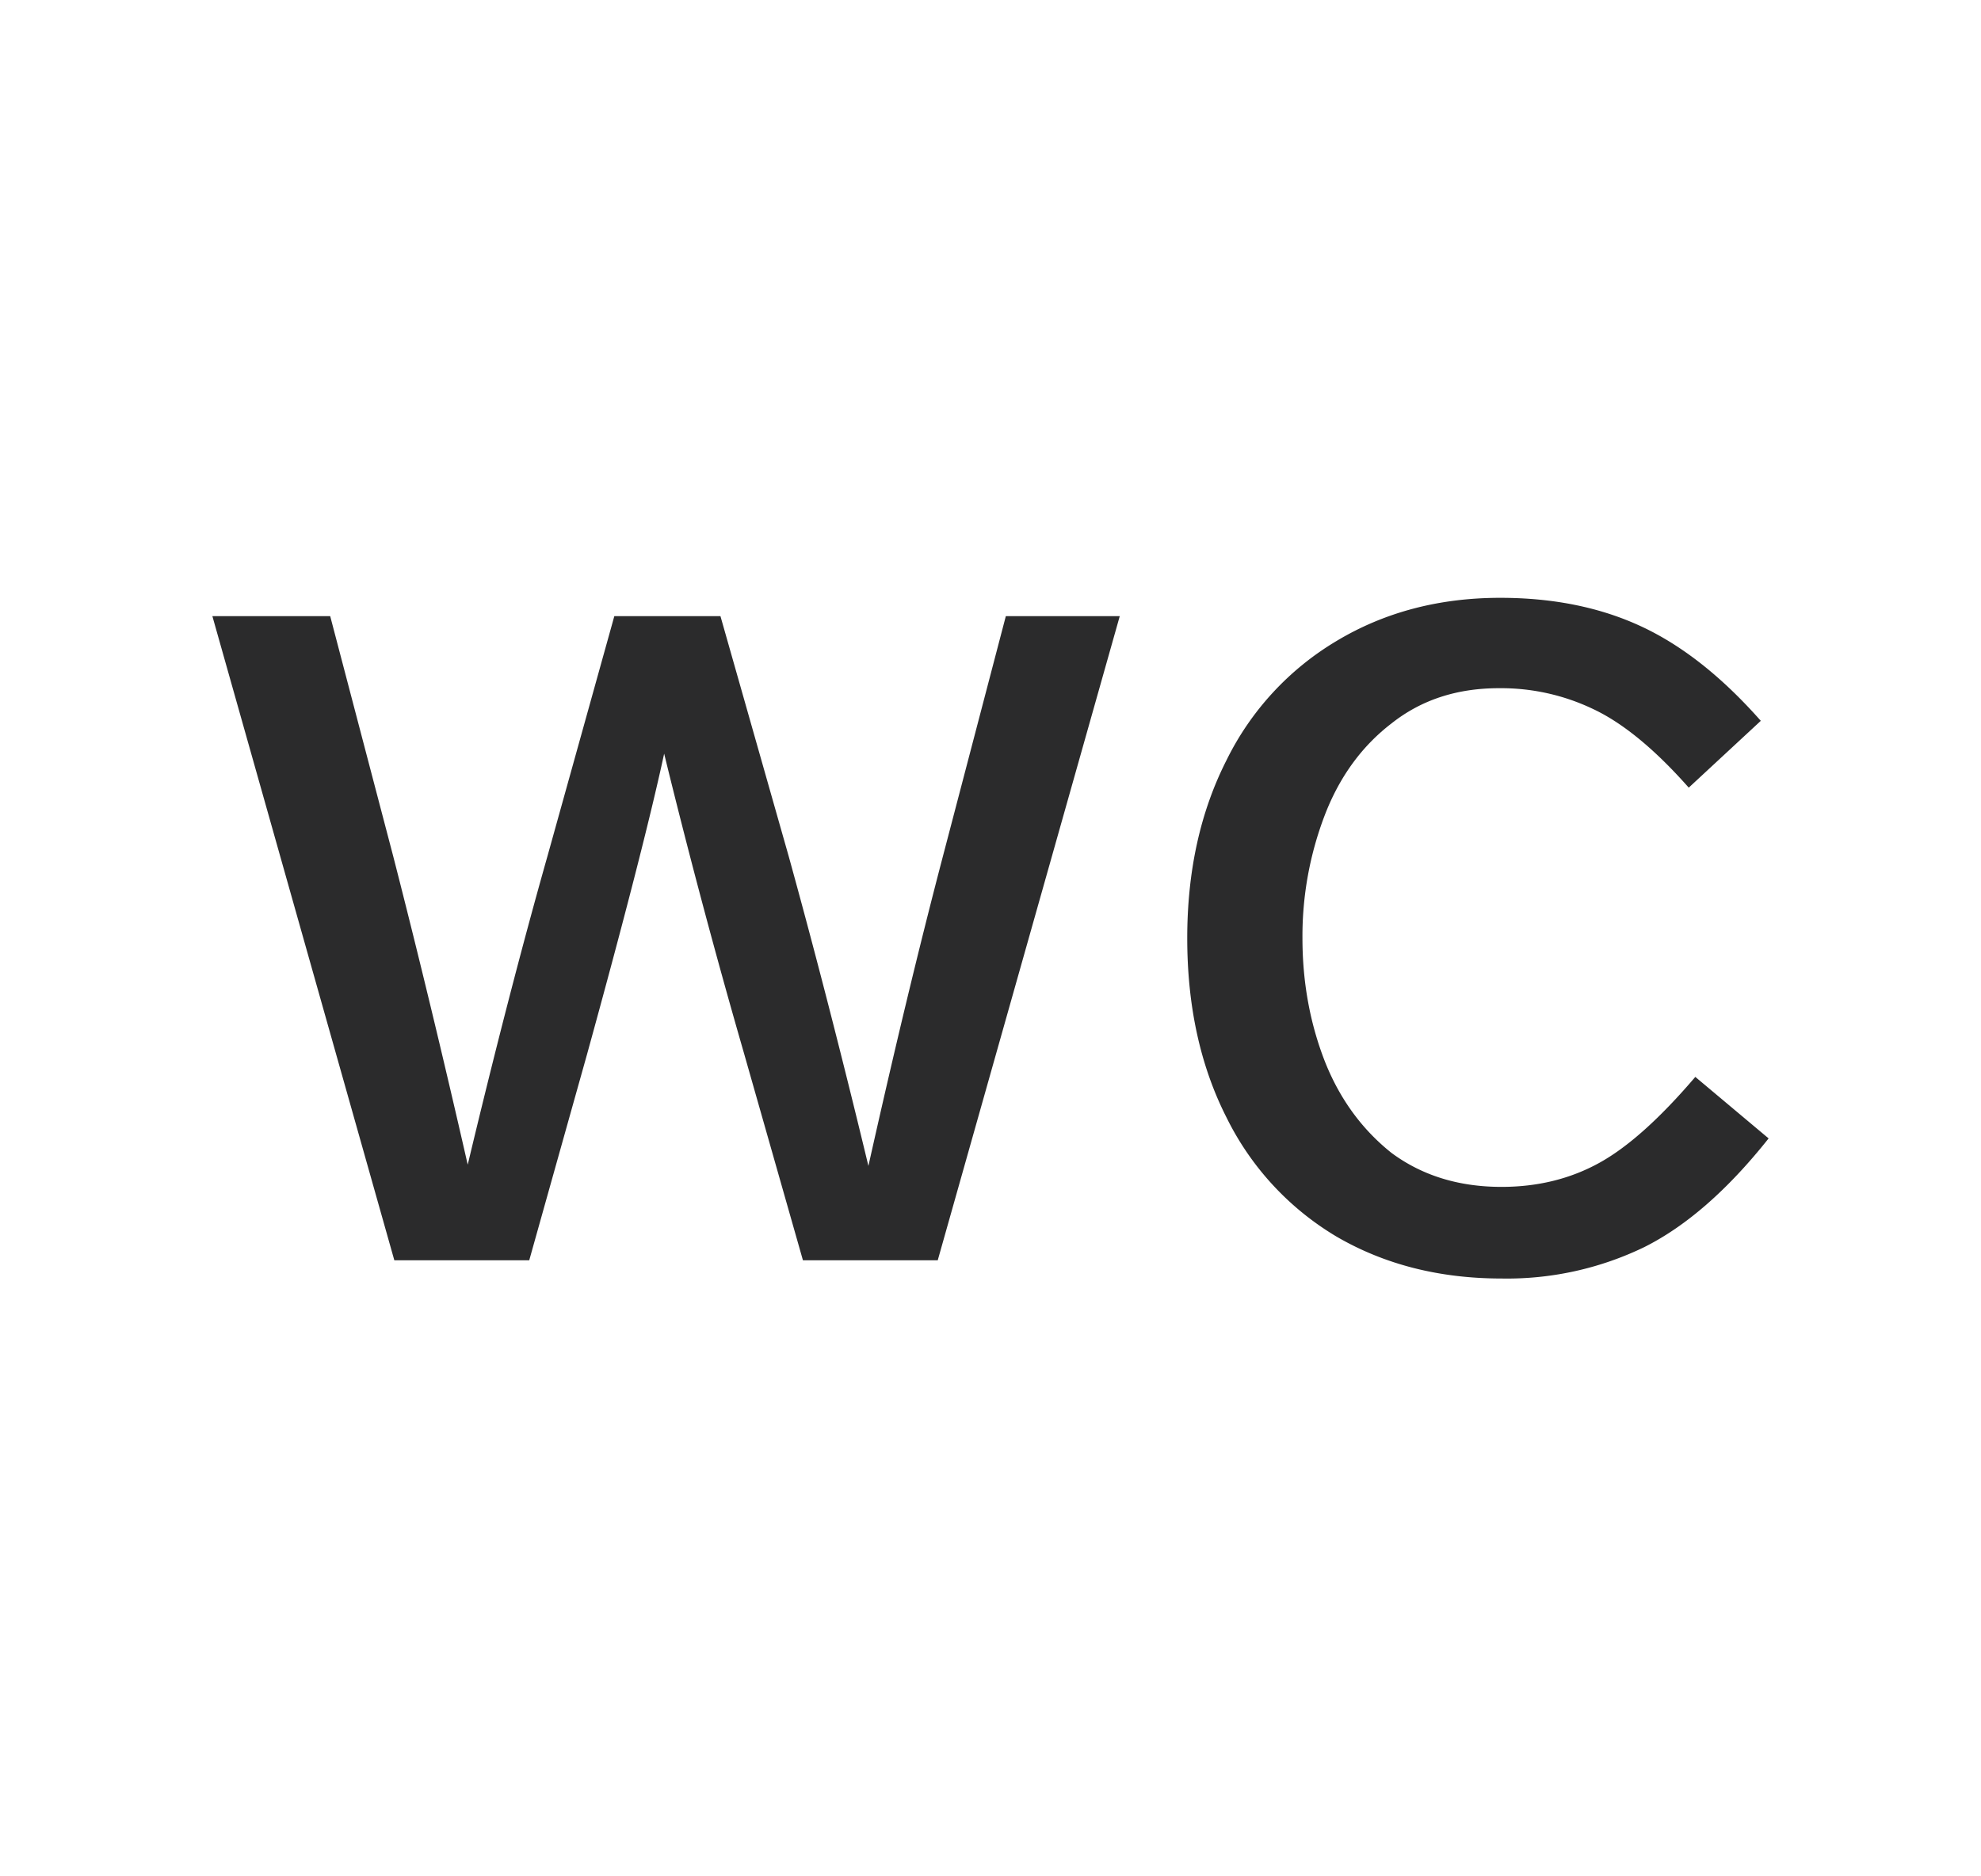 <svg xmlns="http://www.w3.org/2000/svg" width="19" height="18" fill="none"><path fill="#2B2B2C" d="m10.74 5.91-1.746 6.18H7.701l-.565-1.985A72.04 72.04 0 0 1 6.37 7.23c-.134.62-.381 1.583-.741 2.889l-.553 1.971H3.782L2.037 5.911h1.13l.603 2.298c.243.946.481 1.934.716 2.964.26-1.089.515-2.077.766-2.964l.64-2.298H6.91l.653 2.298c.25.904.506 1.896.766 2.976.243-1.088.481-2.08.716-2.976l.602-2.298h1.093ZM16.197 7.556c-.326-.369-.632-.62-.917-.754a2.045 2.045 0 0 0-.904-.2c-.402 0-.745.112-1.03.338-.284.218-.498.511-.64.88A3.248 3.248 0 0 0 12.492 9c0 .419.071.812.214 1.18.142.36.356.654.64.88.293.217.645.326 1.055.326.343 0 .653-.075.93-.226.276-.15.586-.427.929-.829l.703.59c-.393.495-.791.842-1.193 1.043a3.02 3.02 0 0 1-1.369.301c-.594 0-1.122-.134-1.582-.402a2.735 2.735 0 0 1-1.055-1.142c-.251-.494-.377-1.068-.377-1.721 0-.645.126-1.214.377-1.708a2.735 2.735 0 0 1 1.055-1.143c.46-.276.983-.414 1.57-.414.51 0 .962.092 1.356.276.394.184.774.486 1.143.904l-.69.64Z"/></svg>